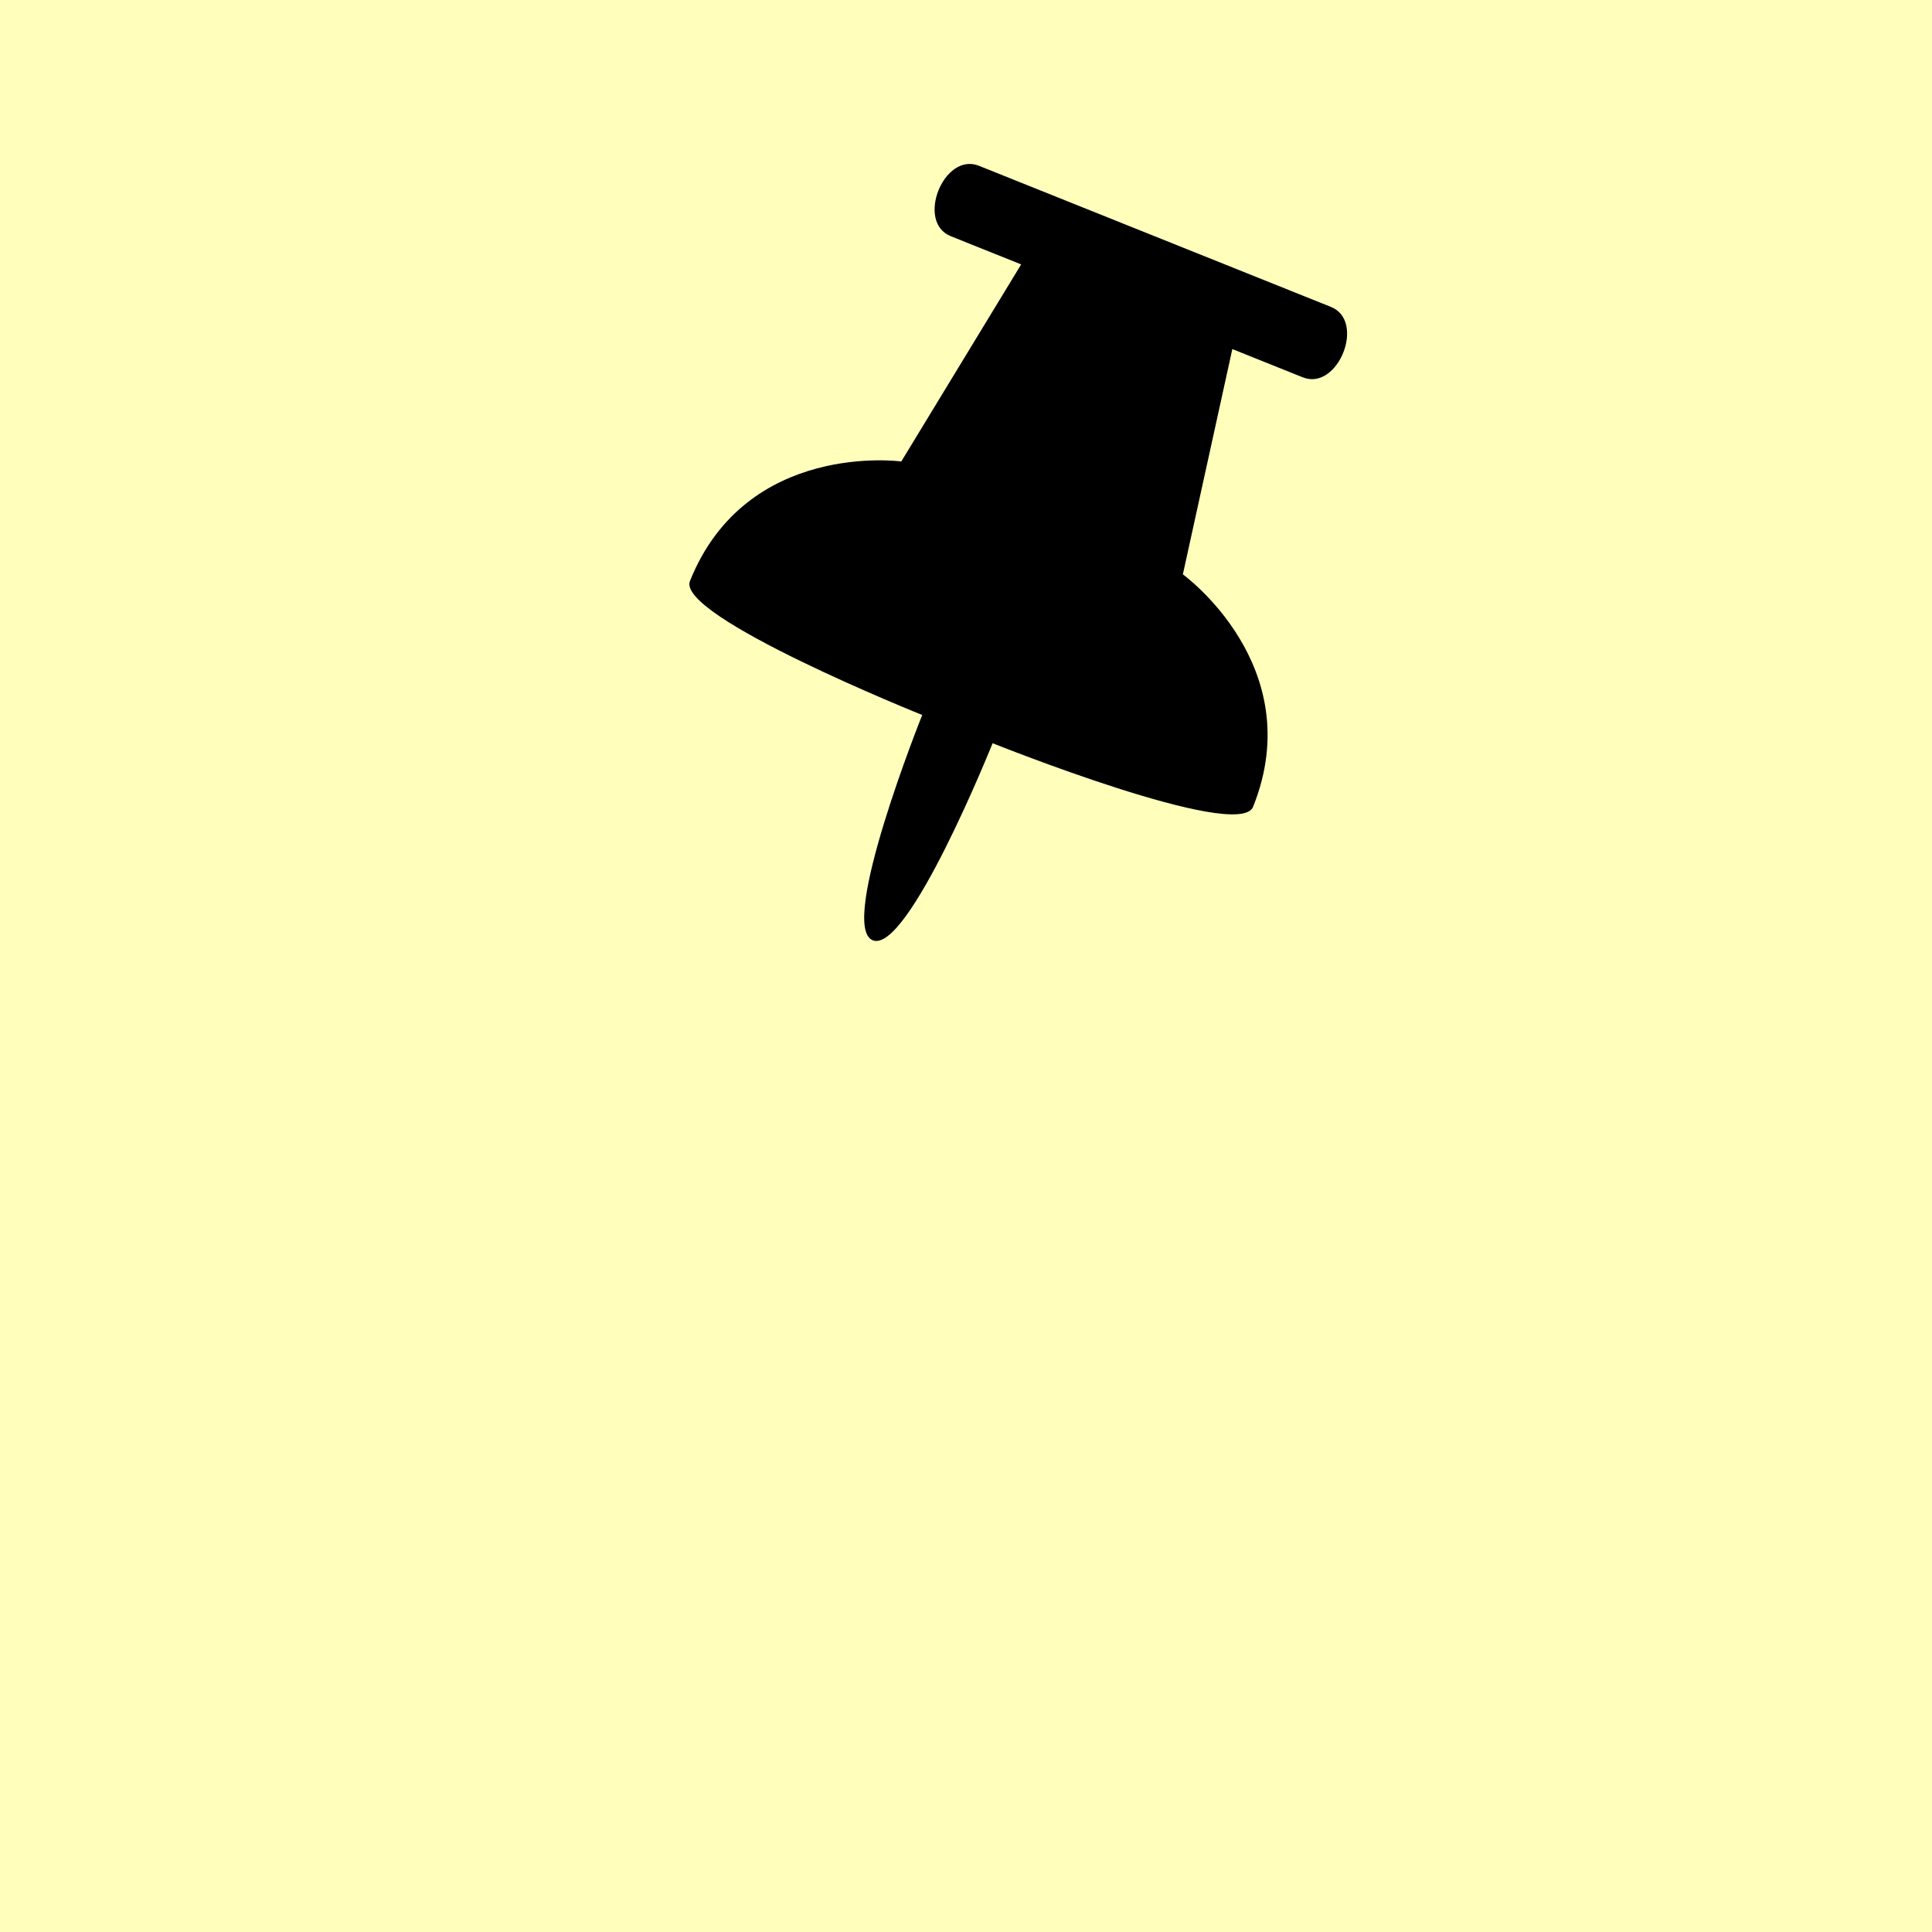 <?xml version="1.0" encoding="UTF-8" standalone="no"?>
<!-- Created with Inkscape (http://www.inkscape.org/) -->

<svg
   width="128mm"
   height="128mm"
   viewBox="0 0 128 128"
   version="1.1"
   id="svg5"
   xmlns="http://www.w3.org/2000/svg"
   xmlns:svg="http://www.w3.org/2000/svg">
  <defs
     id="defs2" />
  <g
     id="layer1">
    <rect
       style="fill:#ffffbb;fill-opacity:1;stroke-width:0.565"
       id="rect111"
       width="128"
       height="128"
       x="0"
       y="-2.220446e-16" />
    <path
       d="m 64.86,10.985 23.319,9.349 c 2.332,0.935 0.462,5.599 -1.87,4.664 L 81.645,23.127 78.368,38.053 c 0,0 8.393,6.071 4.653,15.399 -0.935,2.332 -17.258,-4.212 -17.258,-4.212 0,0 -5.609,13.991 -7.941,13.056 -2.332,-0.935 3.277,-14.926 3.277,-14.926 0,0 -16.323,-6.544 -15.388,-8.876 3.739,-9.328 14.002,-7.92 14.002,-7.92 l 7.941,-13.056 -4.664,-1.87 c -2.332,-0.935 -0.462,-5.599 1.87,-4.664 z"
       id="path2925"
       style="stroke-width:0.243" />
  </g>
</svg>
